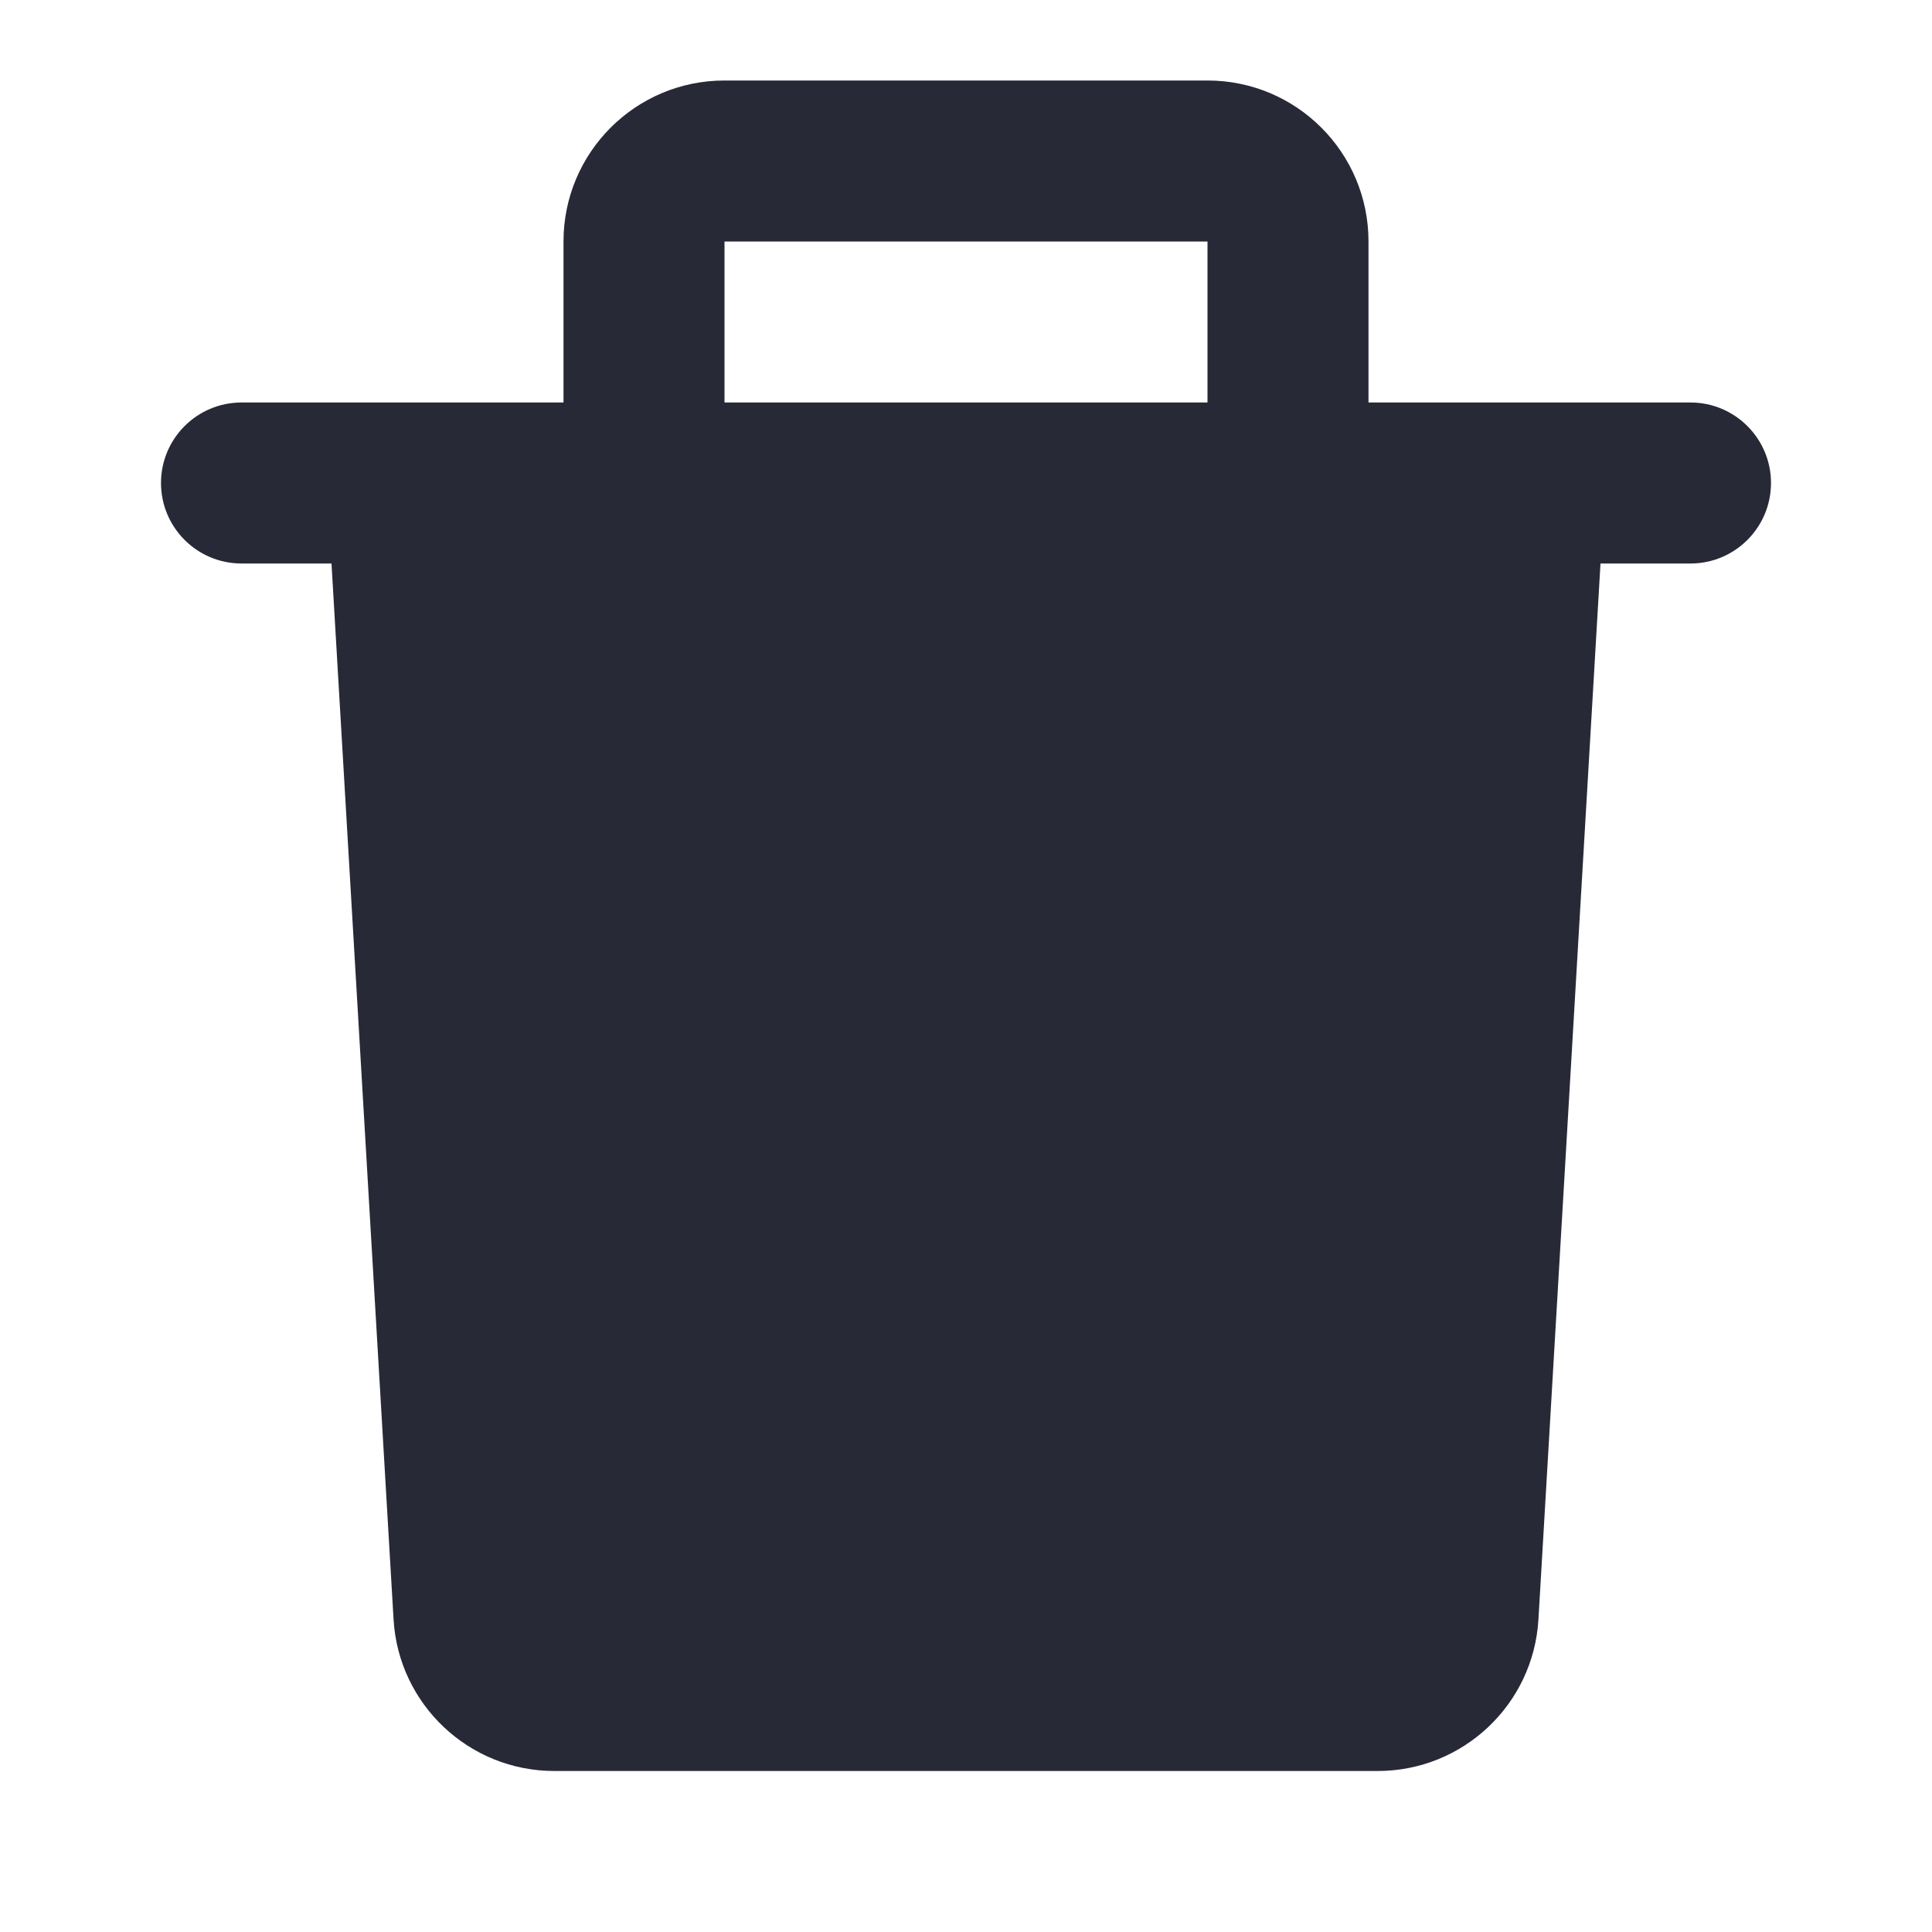 <svg width="24" height="24" viewBox="0 0 24 24" fill="none" xmlns="http://www.w3.org/2000/svg">
<path fill-rule="evenodd" clip-rule="evenodd" d="M7 3C7 1.895 7.895 1 9 1H15C16.105 1 17 1.895 17 3V5H21C21.552 5 22 5.448 22 6C22 6.552 21.552 7 21 7H19.882L19.111 20.117C19.049 21.174 18.173 22 17.114 22H6.886C5.827 22 4.951 21.174 4.889 20.117L4.118 7H3C2.448 7 2 6.552 2 6C2 5.448 2.448 5 3 5H7V3ZM9 5H15V3H9V5Z" fill="#272937"/>
</svg>
